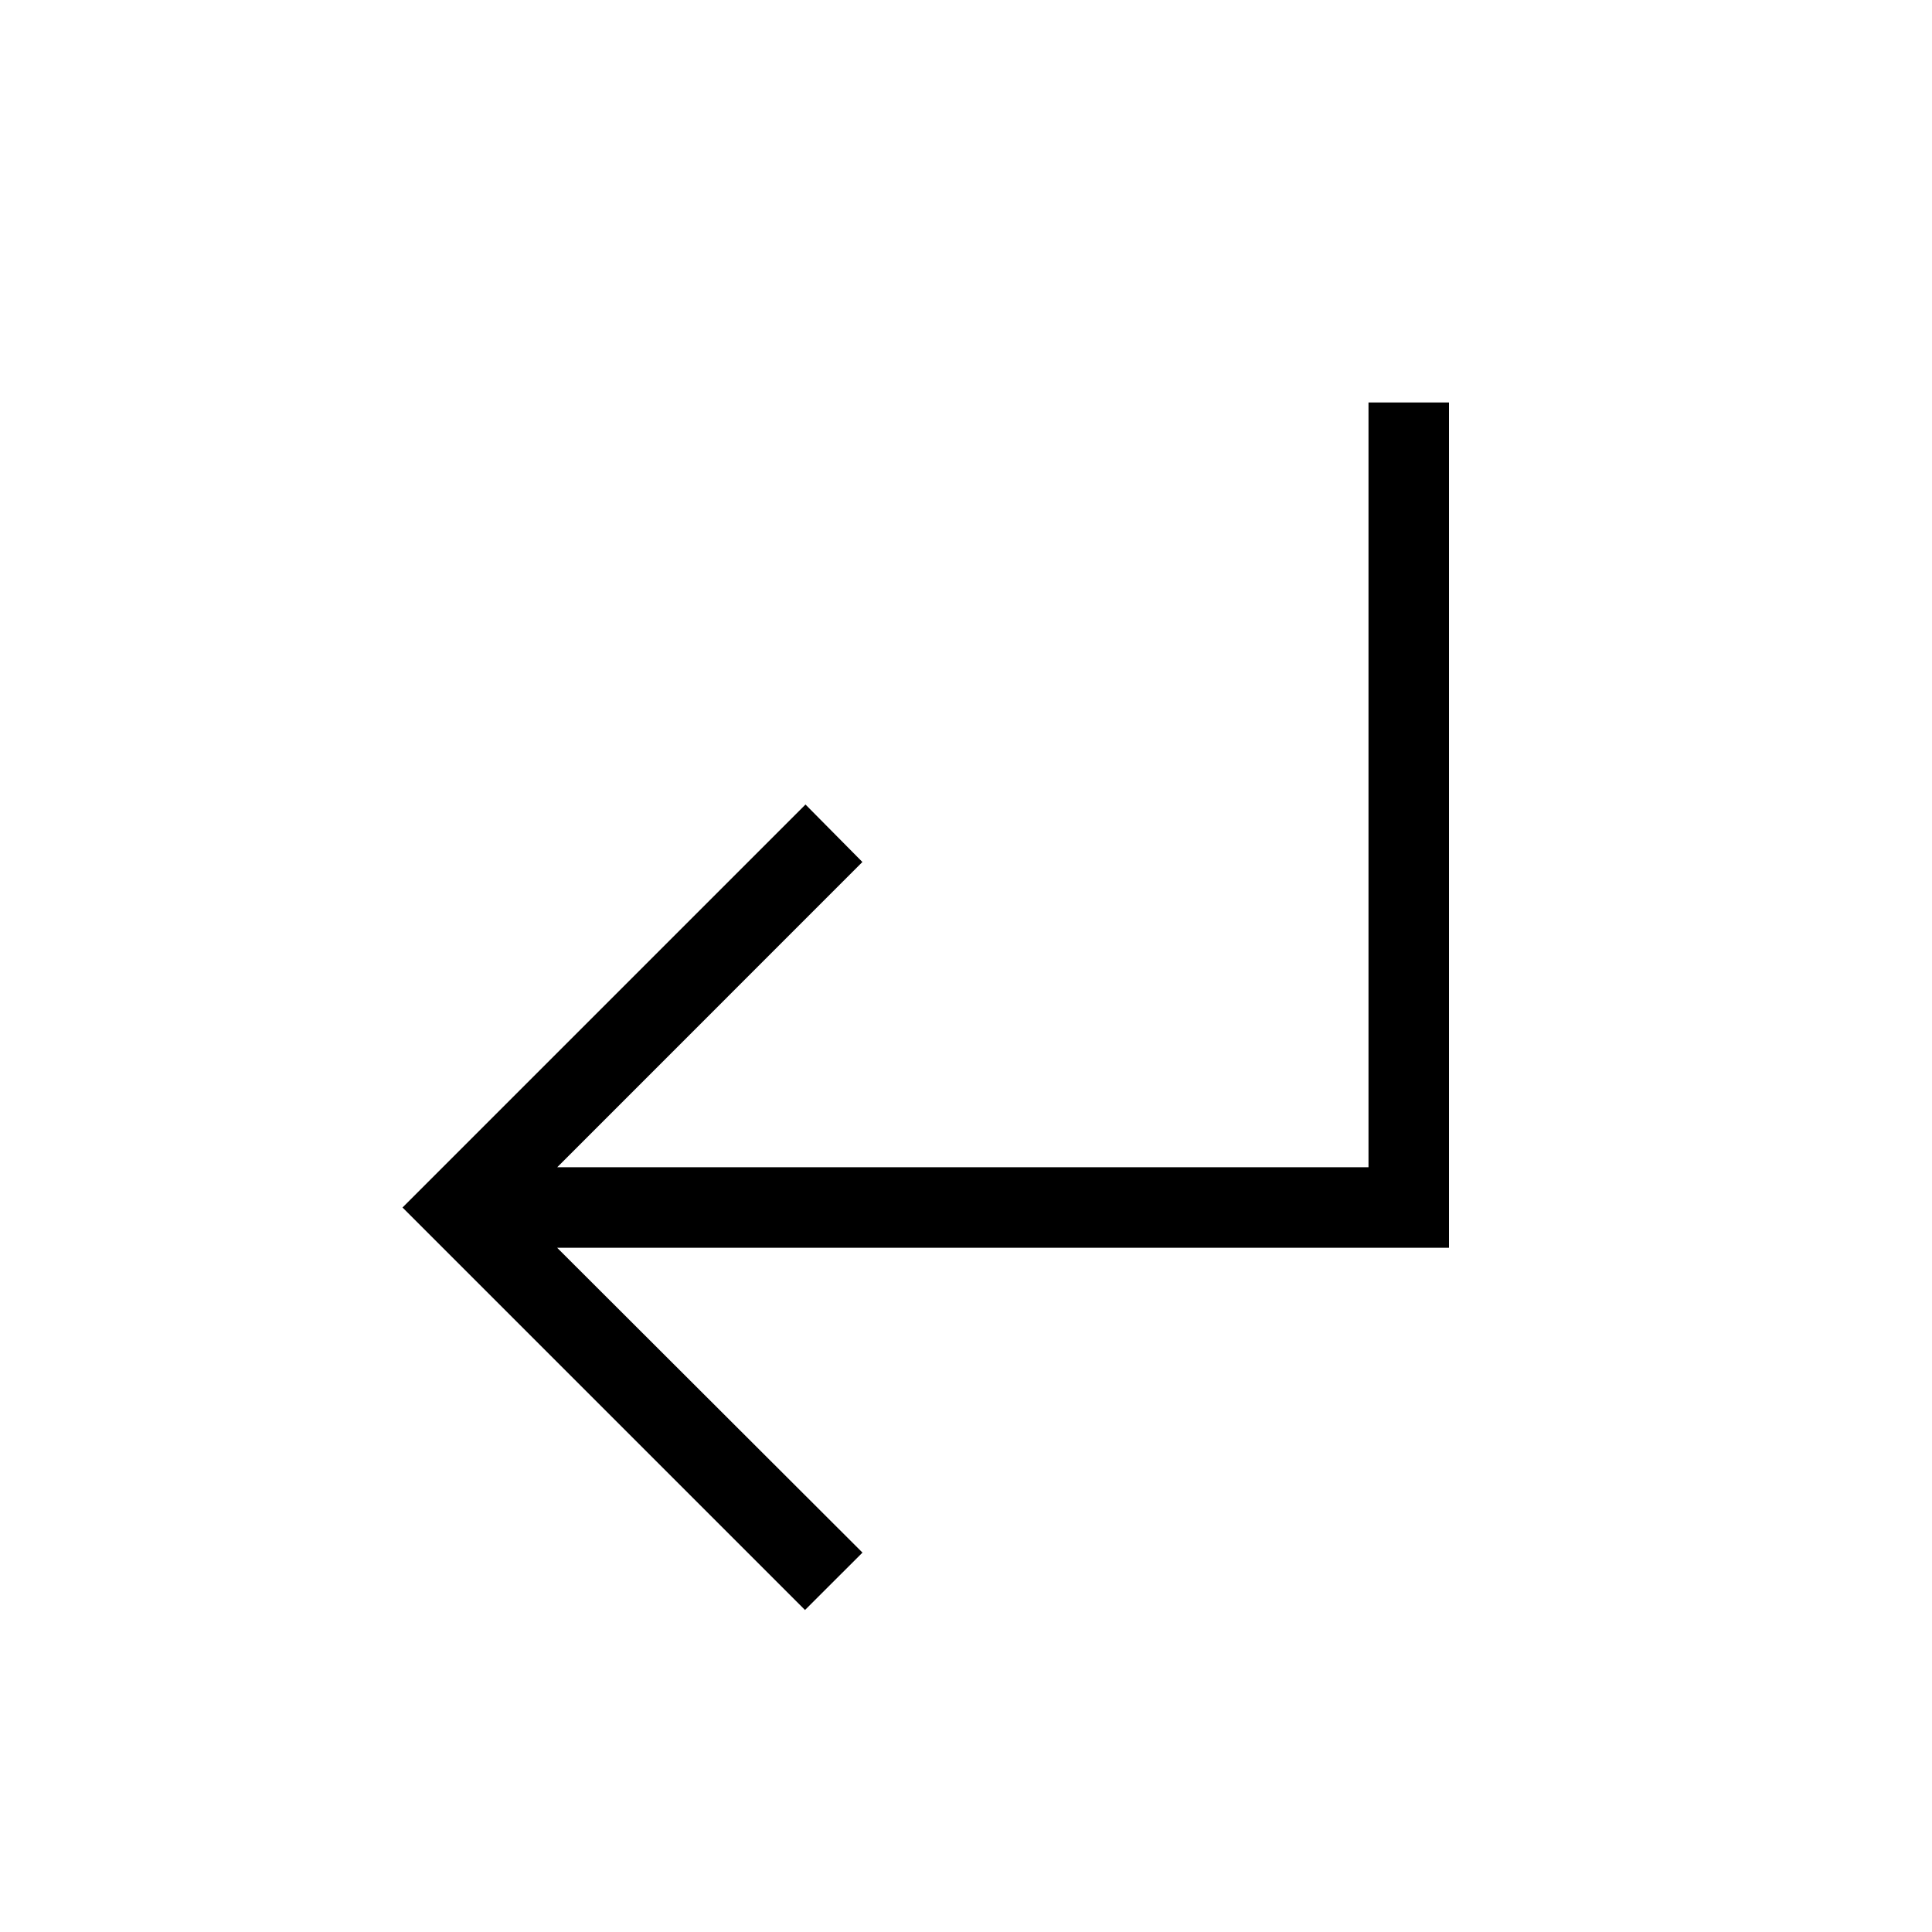 <svg xmlns="http://www.w3.org/2000/svg" xmlns:xlink="http://www.w3.org/1999/xlink" width="24" height="24" viewBox="0 0 24 24"><path fill="currentColor" d="m10 20l-5-5l5.006-5.006l.707.714L6.922 14.5H17V5h1v10.5H6.921l3.793 3.787z"/></svg>